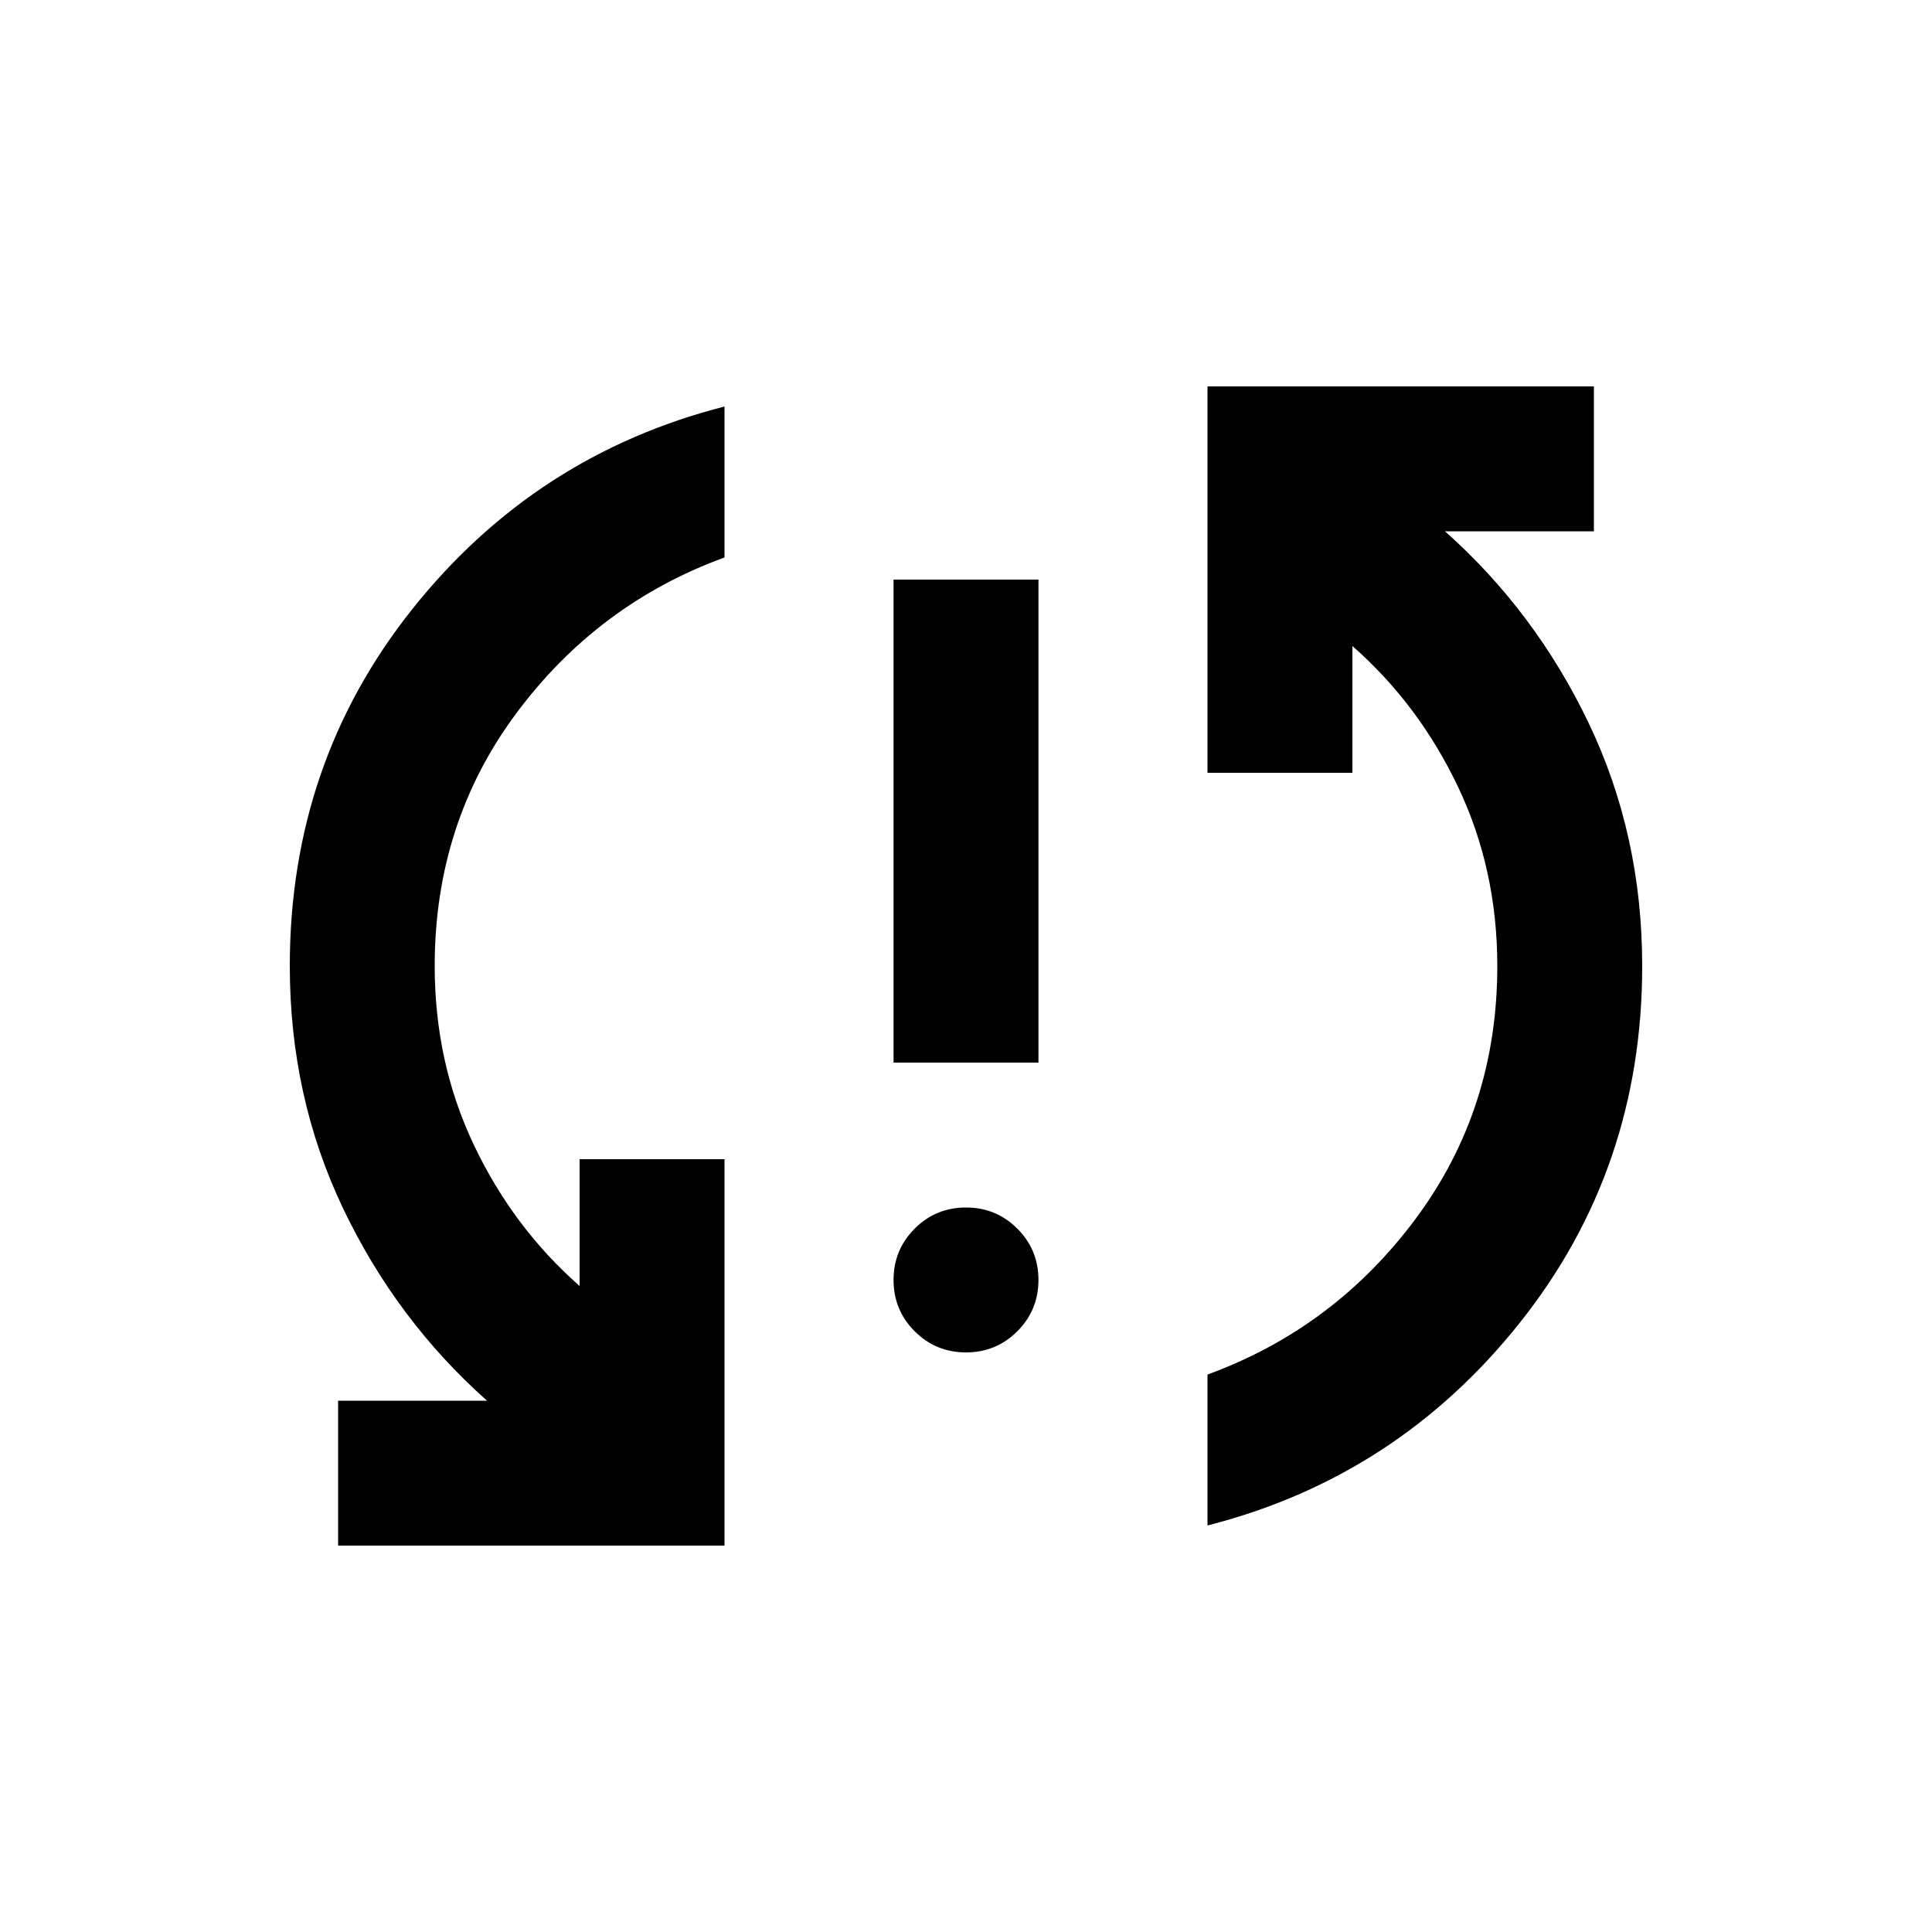 <svg xmlns="http://www.w3.org/2000/svg" height="20" viewBox="0 -960 960 960" width="20"><path d="M168-192v-72h74q-45-40-71.5-95.5T144-480q0-101 61-177.5T360-758v75q-63 23-103.5 77.5T216-480q0 48 19.5 89t52.5 70v-63h72v192H168Zm312-96q-15 0-25.5-10.5T444-324q0-15 10.5-25.5T480-360q15 0 25.5 10.5T516-324q0 15-10.5 25.5T480-288Zm-36-144v-240h72v240h-72Zm156 230v-75q63-23 103.5-77.5T744-480q0-48-19.5-89T672-639v63h-72v-192h192v72h-74q45 40 71.5 95.5T816-480q0 101-61 177.5T600-202Z"/></svg>